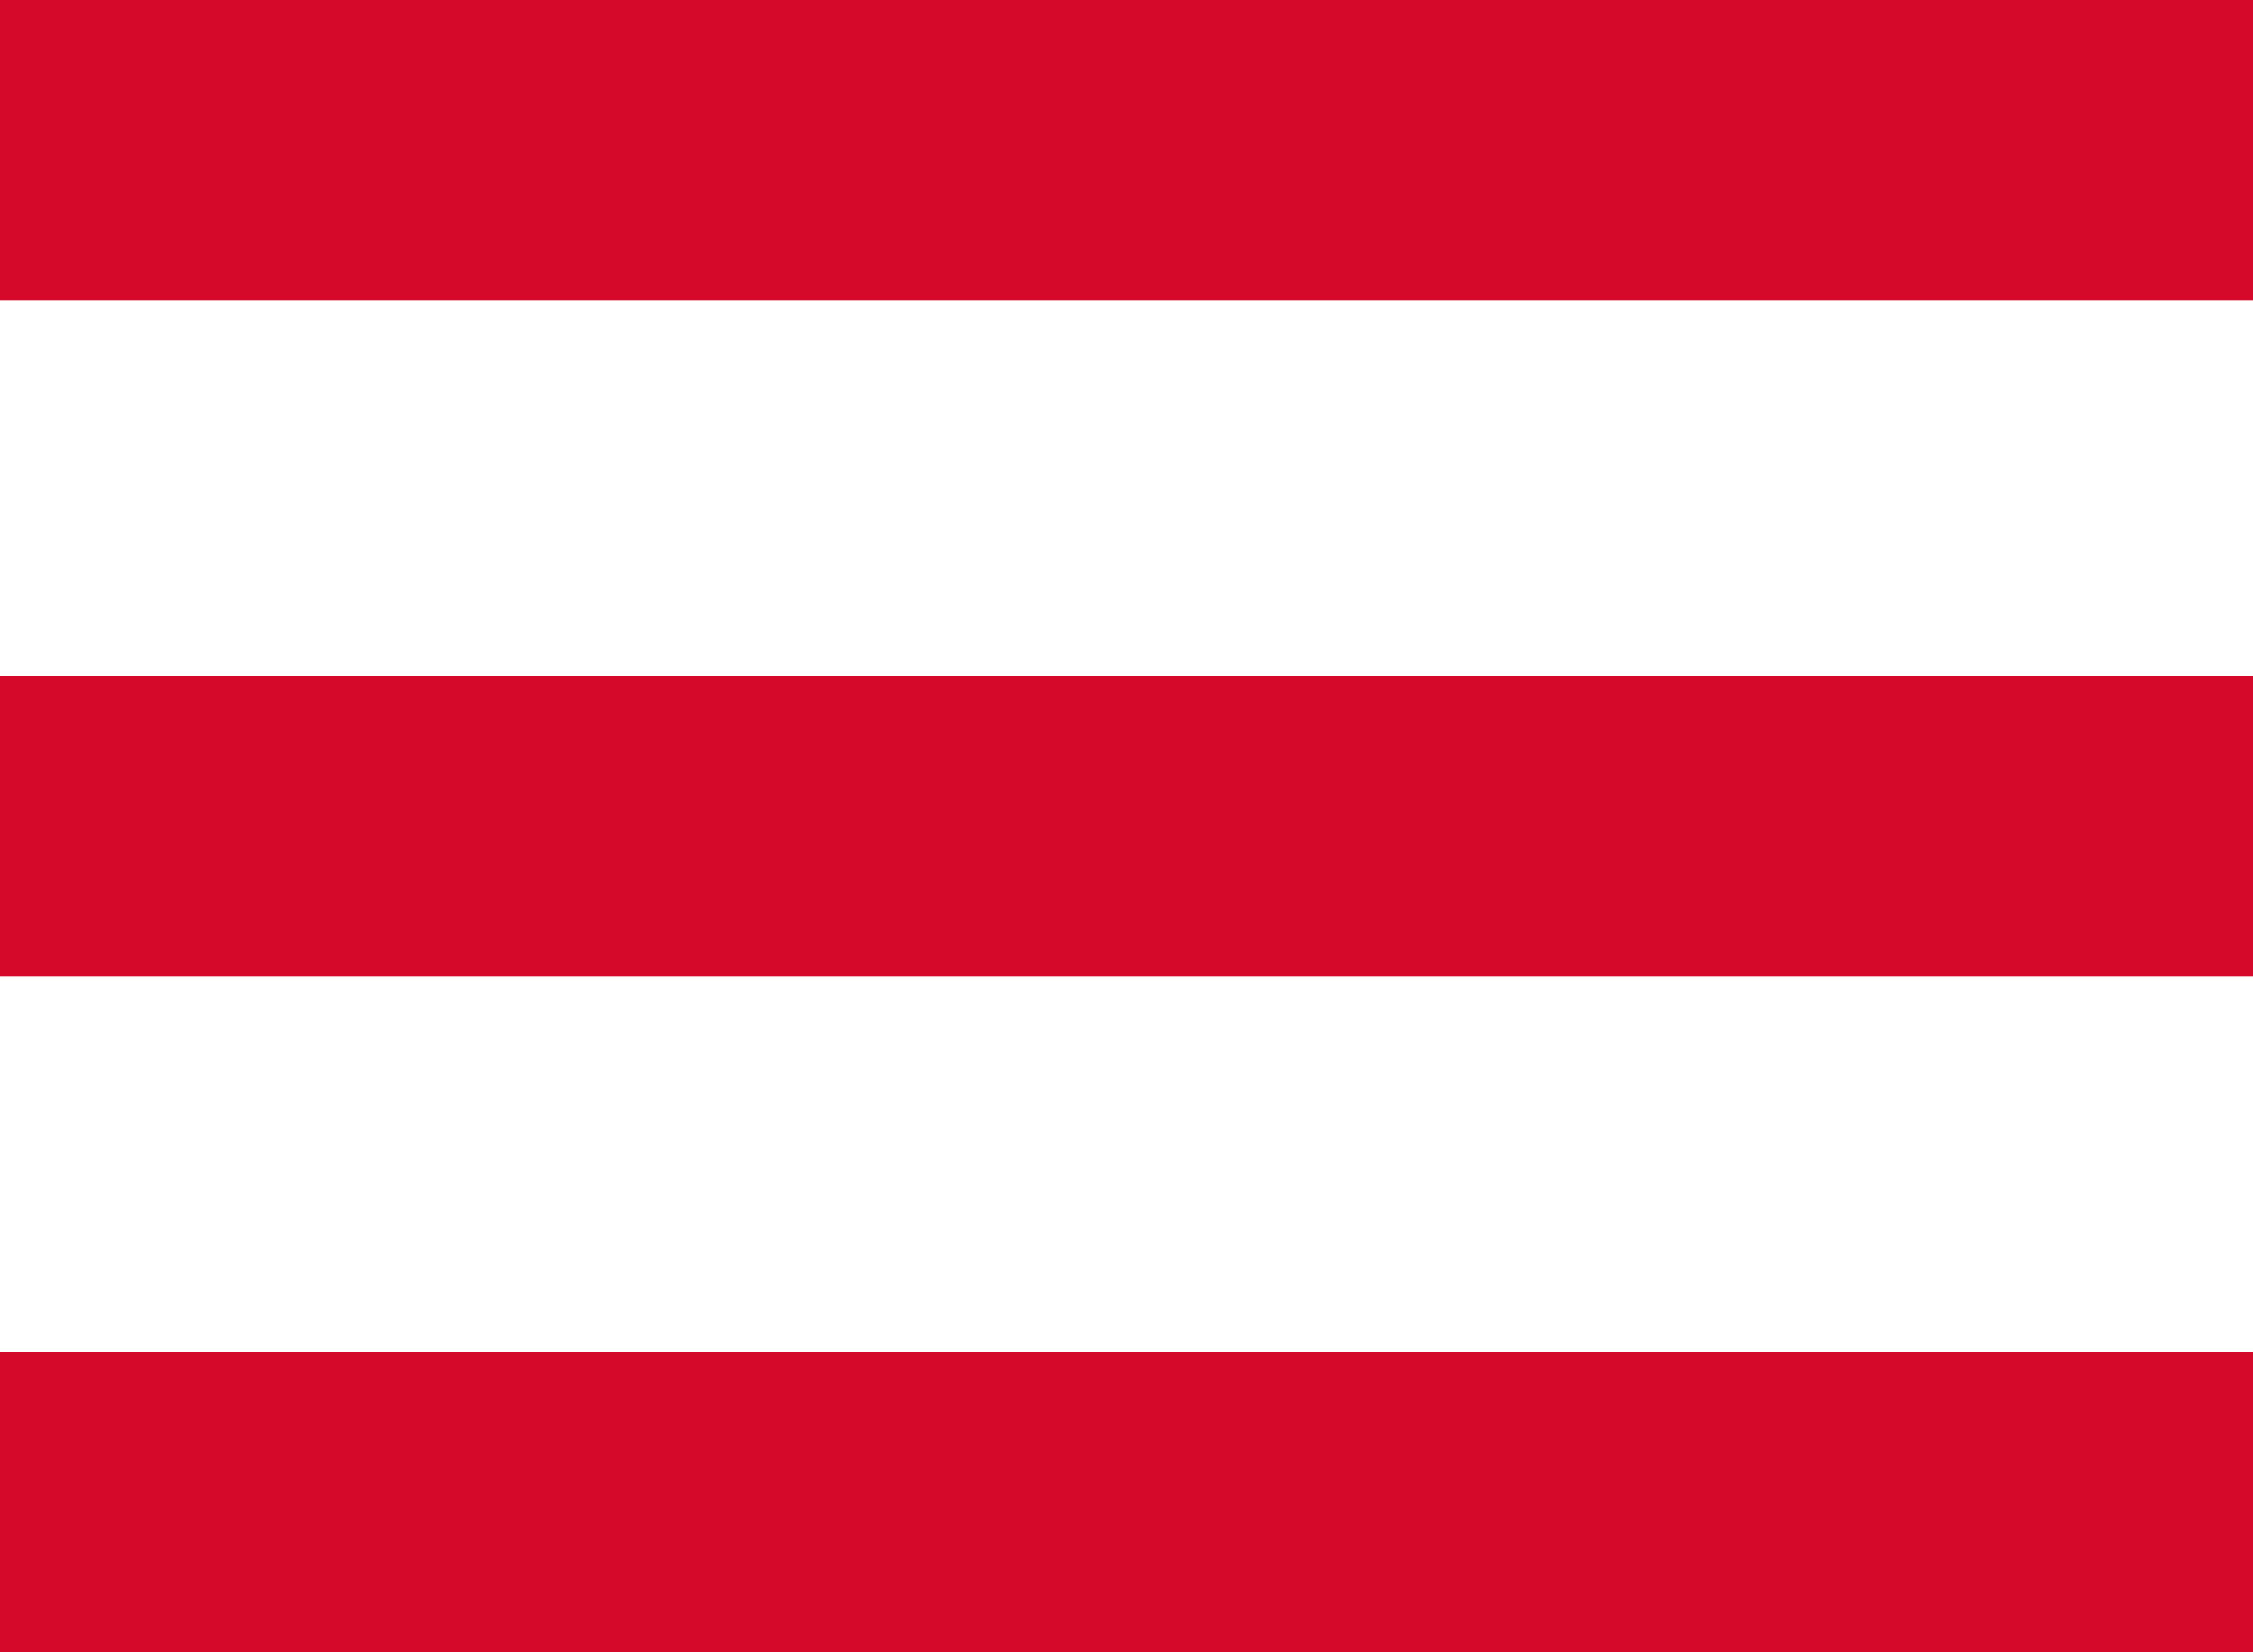 <svg xmlns="http://www.w3.org/2000/svg" width="30" height="22" viewBox="0 0 30 22"><g transform="translate(-293 -28)"><rect width="30" height="4" transform="translate(293 28)" fill="#d50a2b"/><rect width="30" height="4" transform="translate(293 37)" fill="#d50a2b"/><rect width="30" height="4" transform="translate(293 46)" fill="#d50a2b"/></g></svg>